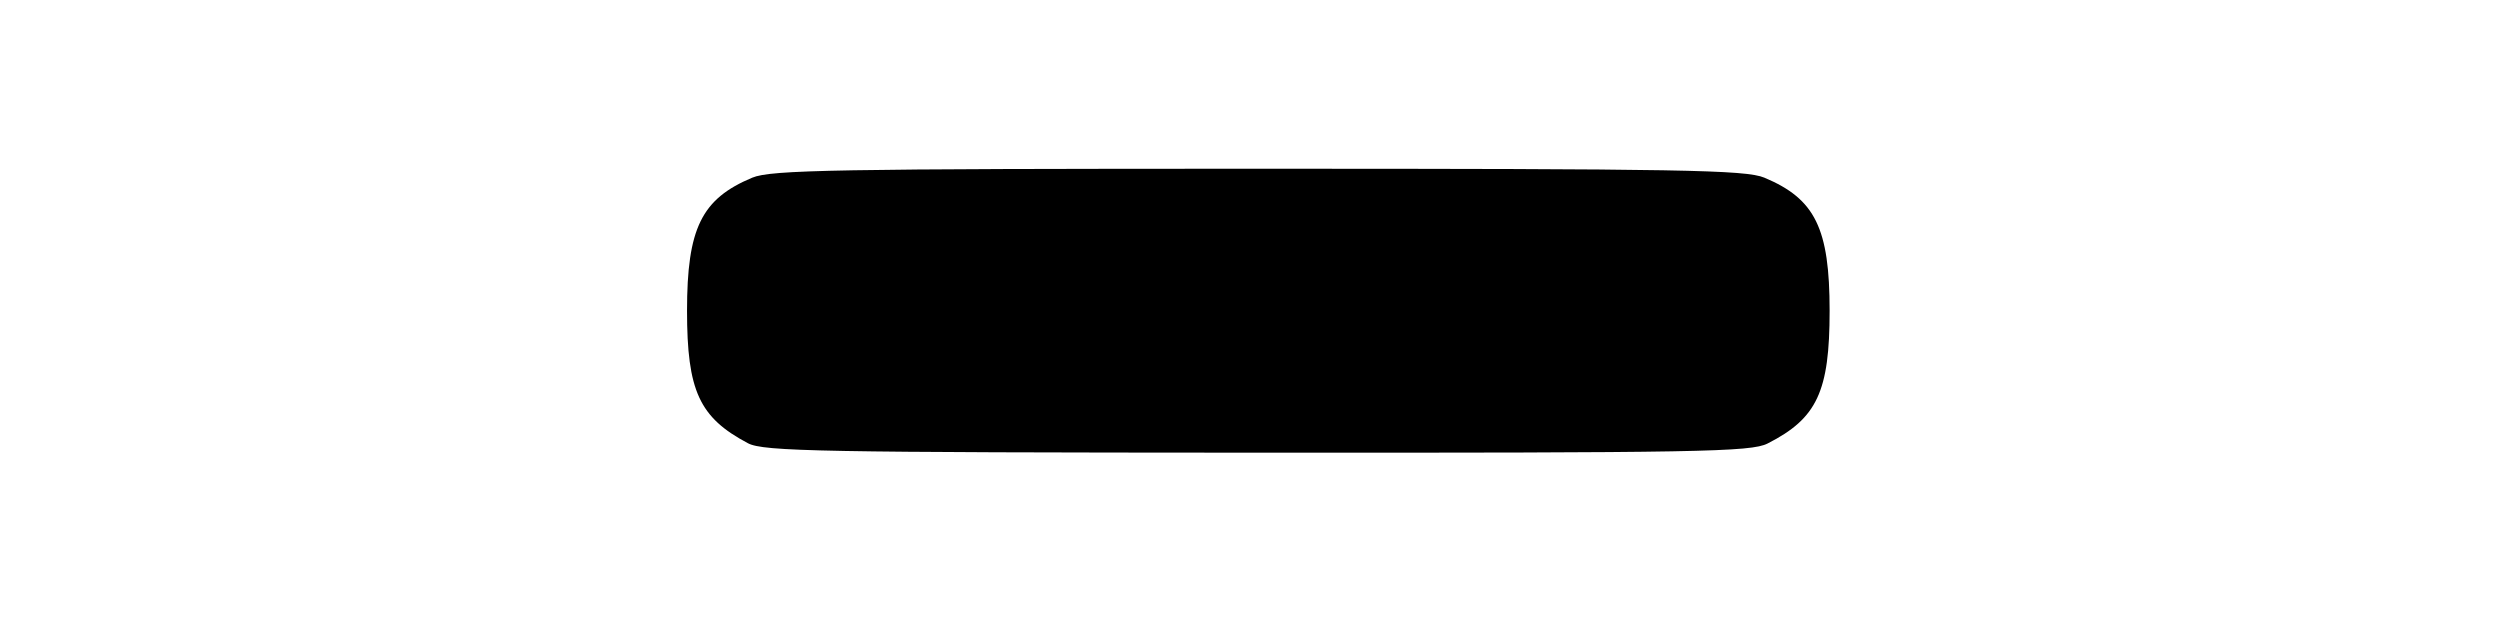 <?xml version="1.0" encoding="UTF-8" standalone="no"?>
<!-- Created with Inkscape (http://www.inkscape.org/) -->

<svg
   width="52.123mm"
   height="12.955mm"
   viewBox="0 0 52.123 12.955"
   version="1.1"
   id="svg1"
   xml:space="preserve"
   inkscape:version="1.3 (0e150ed6c4, 2023-07-21)"
   sodipodi:docname="minimize.svg"
   xmlns:inkscape="http://www.inkscape.org/namespaces/inkscape"
   xmlns:sodipodi="http://sodipodi.sourceforge.net/DTD/sodipodi-0.dtd"
   xmlns="http://www.w3.org/2000/svg"
   xmlns:svg="http://www.w3.org/2000/svg"><sodipodi:namedview
     id="namedview1"
     pagecolor="#ffffff"
     bordercolor="#000000"
     borderopacity="0.25"
     inkscape:showpageshadow="2"
     inkscape:pageopacity="0.0"
     inkscape:pagecheckerboard="0"
     inkscape:deskcolor="#d1d1d1"
     inkscape:document-units="mm"
     inkscape:zoom="4.1373683"
     inkscape:cx="68.884368"
     inkscape:cy="54.503246"
     inkscape:window-width="1920"
     inkscape:window-height="1017"
     inkscape:window-x="-8"
     inkscape:window-y="-8"
     inkscape:window-maximized="1"
     inkscape:current-layer="layer1" /><defs
     id="defs1" /><g
     inkscape:label="Layer 1"
     inkscape:groupmode="layer"
     id="layer1"
     transform="translate(-154.052,-151.195)"><path
       style="fill:#000000;stroke-width:0.457"
       d="m 169.646,160.436 c -1.014,-0.536 -1.27,-1.091 -1.27,-2.761 0,-1.719 0.301,-2.334 1.361,-2.776 0.389,-0.162 1.73,-0.186 10.55,-0.186 8.82,0 10.161,0.024 10.55,0.186 1.06,0.443 1.361,1.057 1.361,2.776 0,1.683 -0.262,2.244 -1.294,2.767 -0.348,0.176 -1.421,0.195 -10.641,0.191 -9.12,-0.004 -10.294,-0.026 -10.617,-0.197 z"
       id="path1" /></g></svg>
